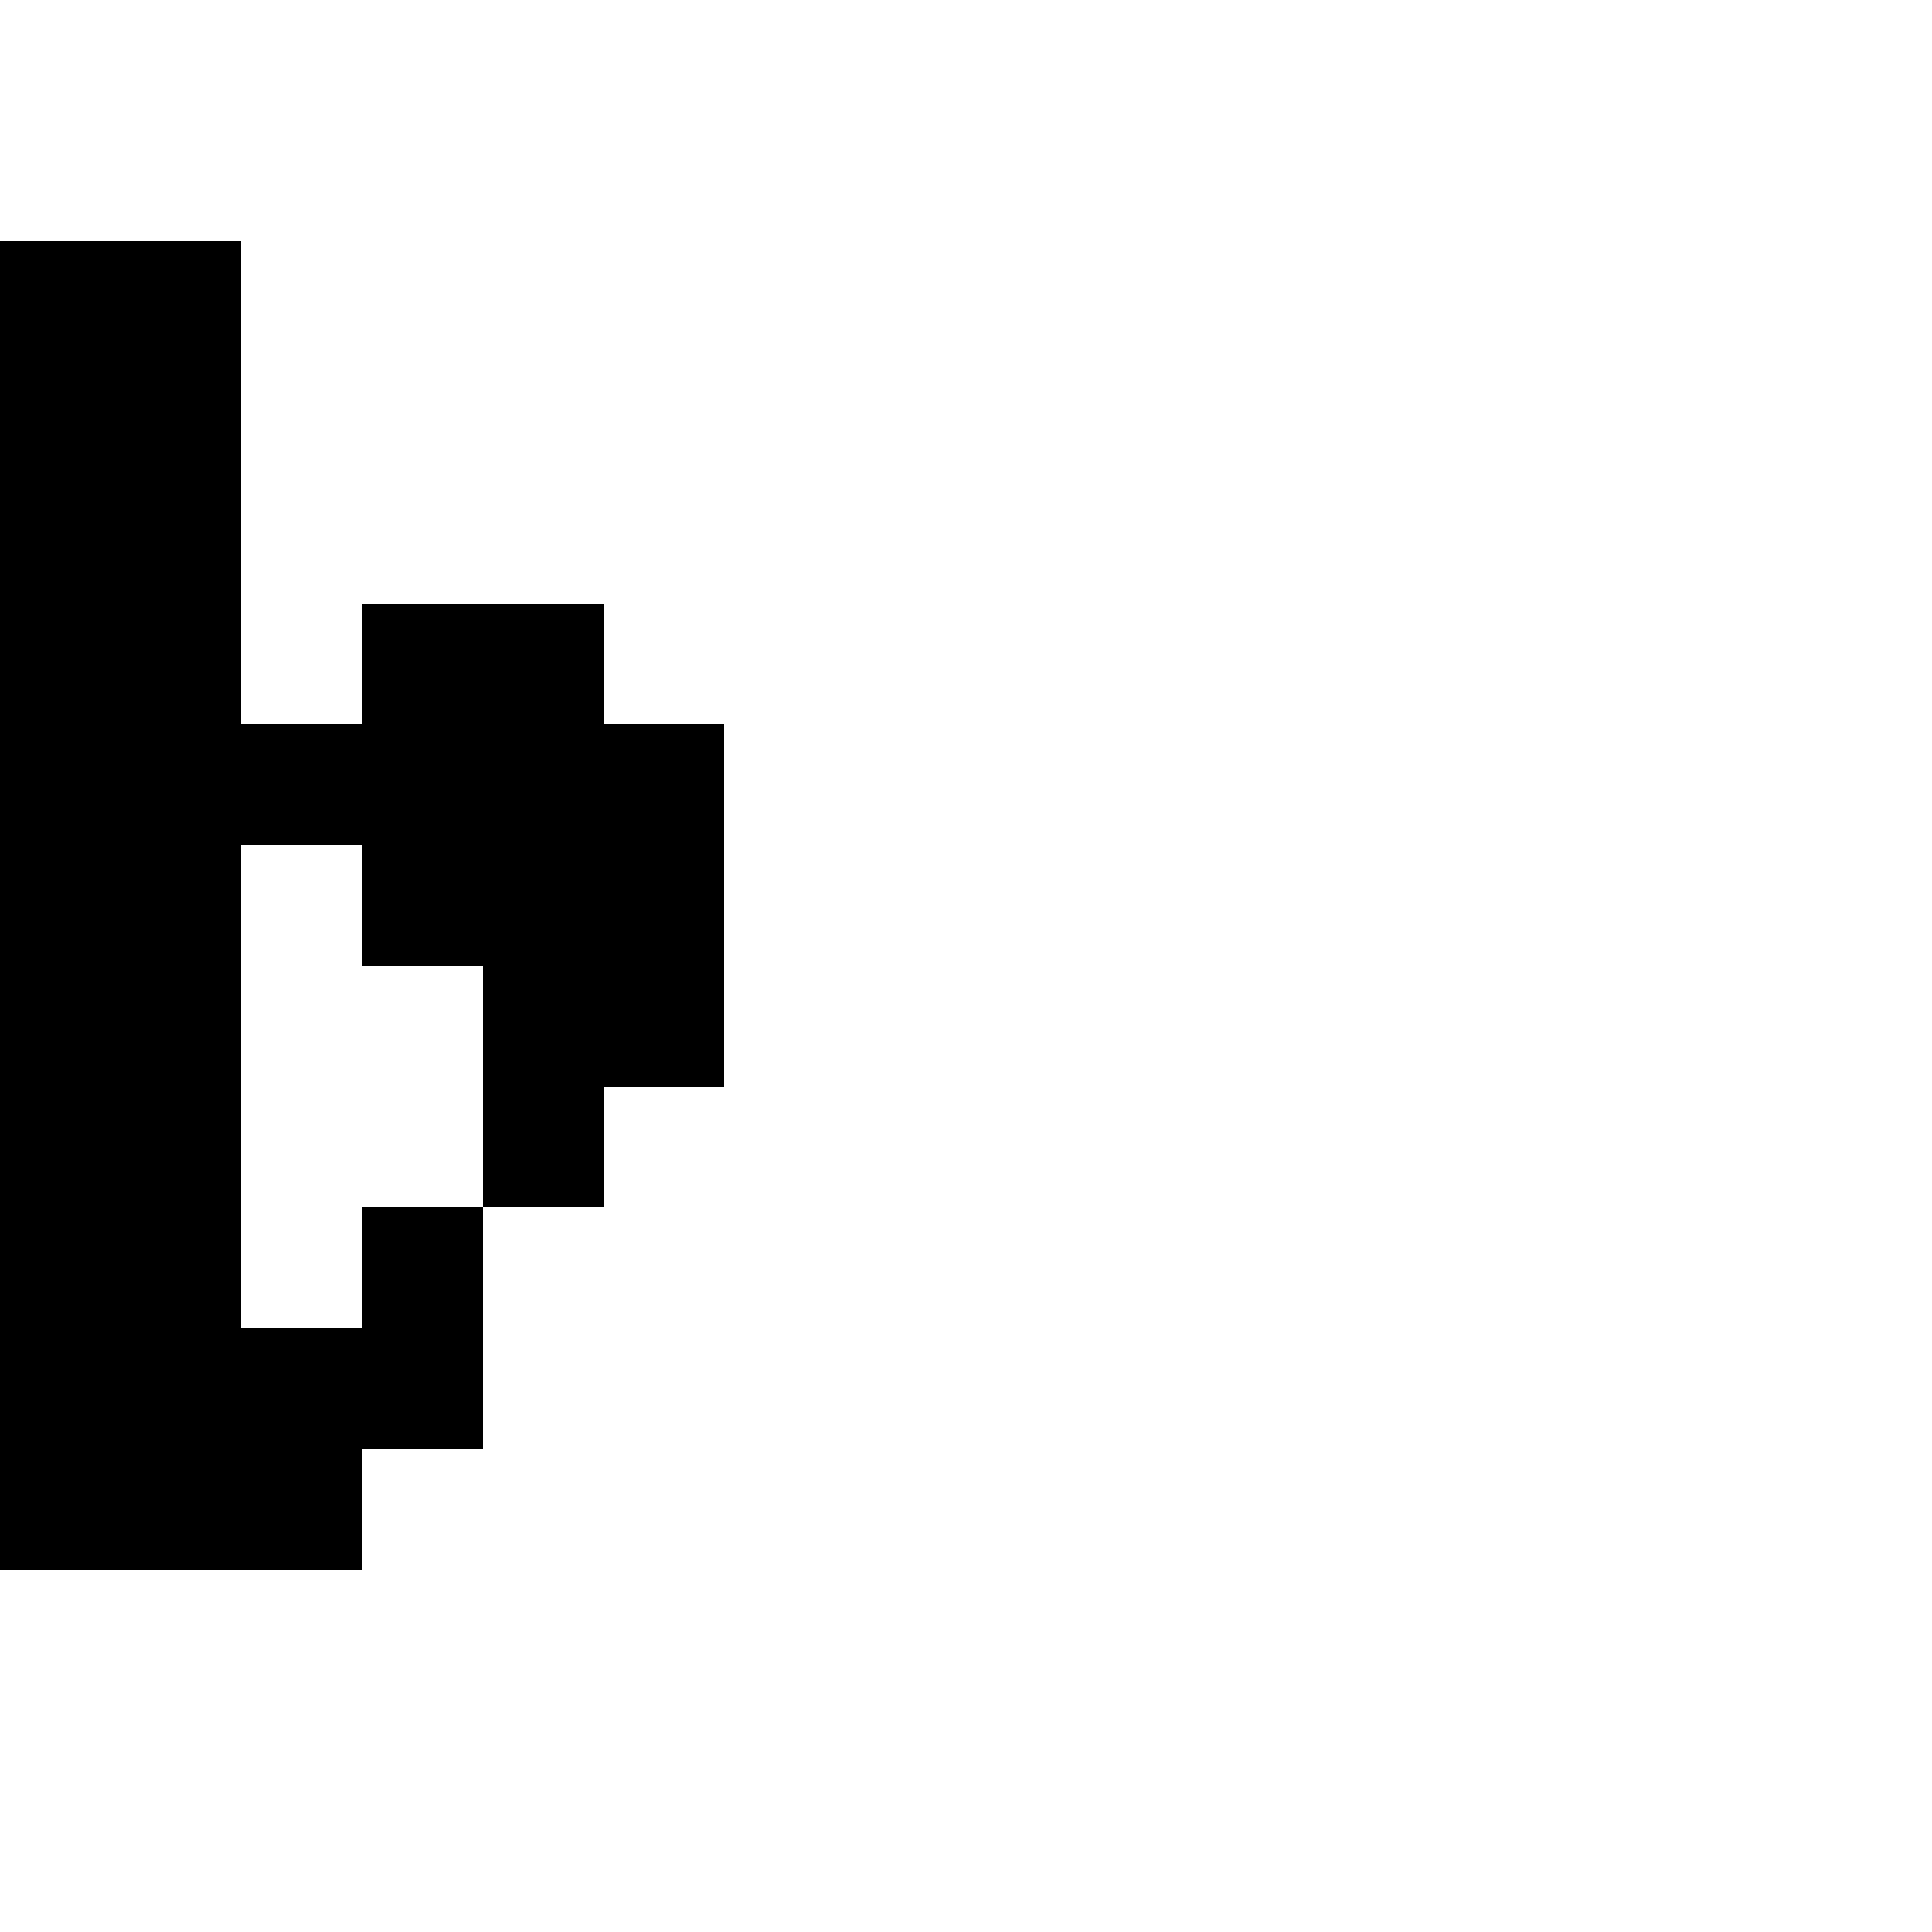 <?xml version="1.0" encoding="UTF-8" standalone="no"?>
<svg
   version="1.1"
   width="16"
   height="16"
   shape-rendering="crispEdges"
   id="svg78"
   sodipodi:docname="b.svg"
   xmlns:inkscape="http://www.inkscape.org/namespaces/inkscape"
   xmlns:sodipodi="http://sodipodi.sourceforge.net/DTD/sodipodi-0.dtd"
   xmlns="http://www.w3.org/2000/svg"
   xmlns:svg="http://www.w3.org/2000/svg">
  <defs
     id="defs82" />
  <sodipodi:namedview
     id="namedview80"
     pagecolor="#ffffff"
     bordercolor="#000000"
     borderopacity="0.25"
     inkscape:showpageshadow="2"
     inkscape:pageopacity="0.0"
     inkscape:pagecheckerboard="0"
     inkscape:deskcolor="#d1d1d1" />
  <path
     id="rect2"
     d="M 0 2 L 0 3 L 0 4 L 0 5 L 0 6 L 0 7 L 0 8 L 0 9 L 0 10 L 0 11 L 0 12 L 0 13 L 1 13 L 2 13 L 3 13 L 3 12 L 4 12 L 4 11 L 4 10 L 3 10 L 3 11 L 2 11 L 2 10 L 2 9 L 2 8 L 2 7 L 3 7 L 3 8 L 4 8 L 4 9 L 4 10 L 5 10 L 5 9 L 6 9 L 6 8 L 6 7 L 6 6 L 5 6 L 5 5 L 4 5 L 3 5 L 3 6 L 2 6 L 2 5 L 2 4 L 2 3 L 2 2 L 1 2 L 0 2 z " />
</svg>
